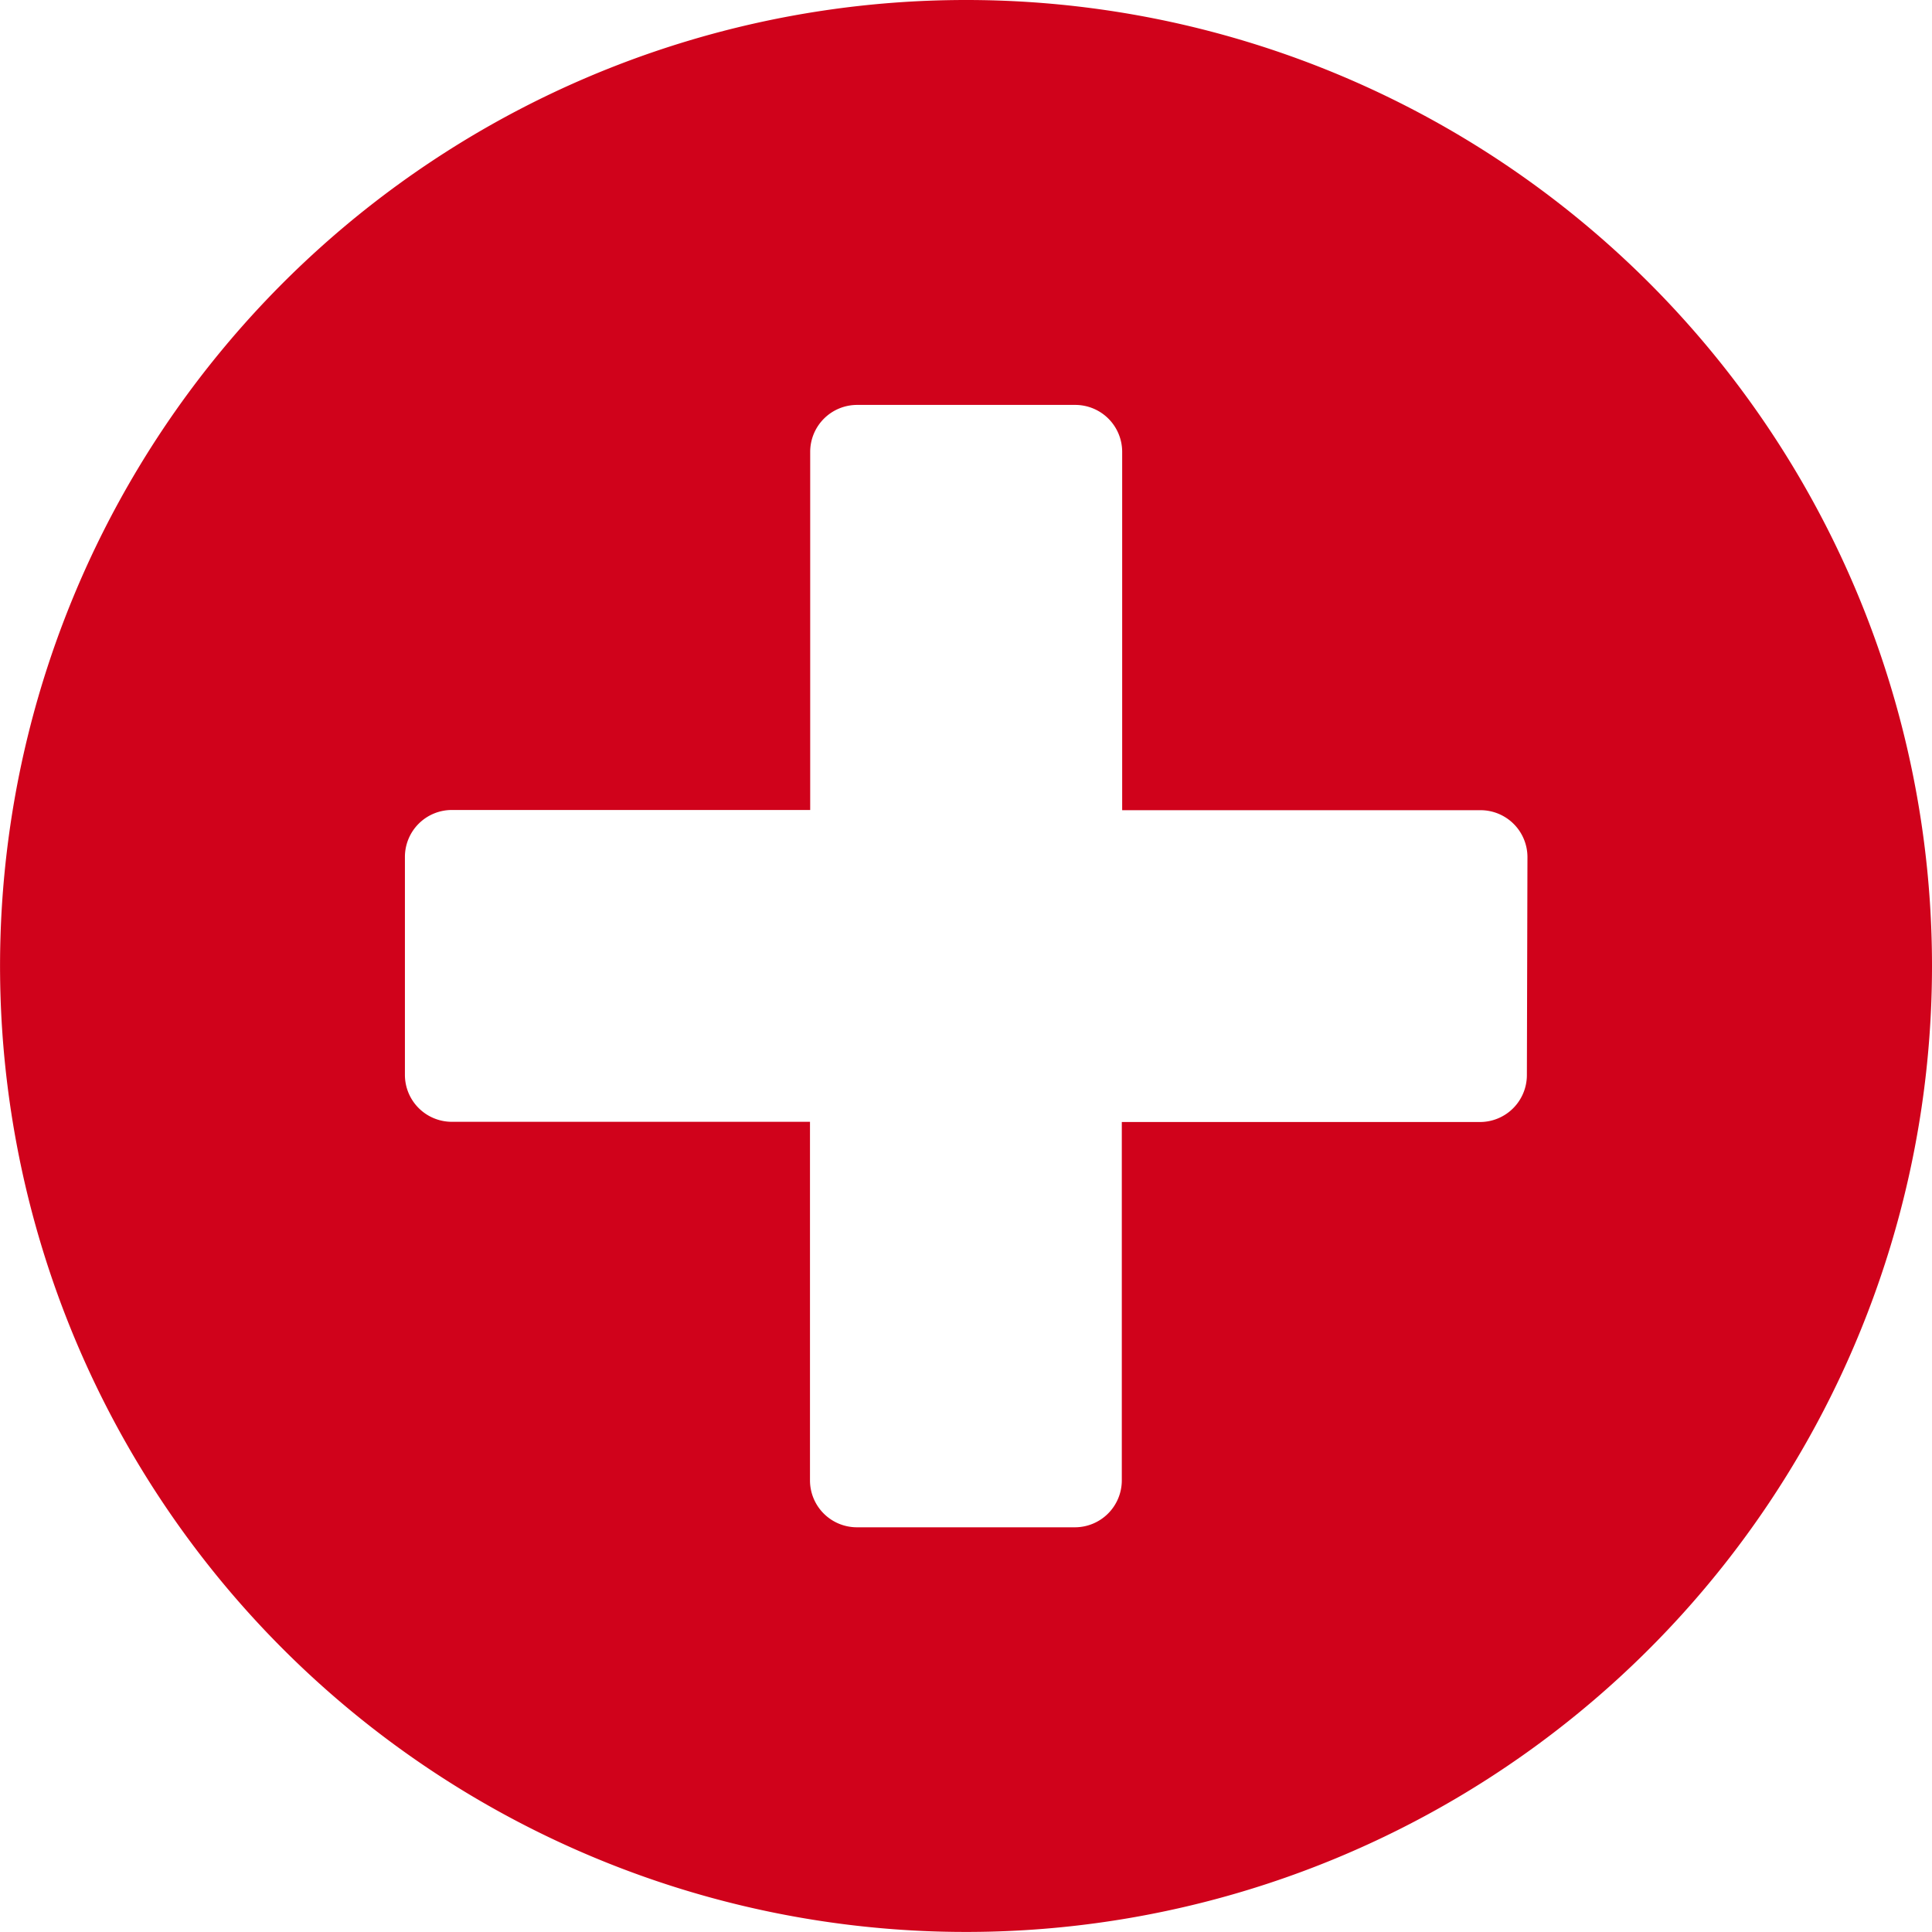 <svg xmlns="http://www.w3.org/2000/svg" width="37.045" height="37.045" viewBox="0 0 37.045 37.045">
  <path id="plus-circle" d="M26.522,8A18.522,18.522,0,1,0,45.045,26.522,18.519,18.519,0,0,0,26.522,8ZM37.277,28.614a.9.9,0,0,1-.9.9H29.51v6.871a.9.9,0,0,1-.9.9H24.431a.9.9,0,0,1-.9-.9V29.51H16.664a.9.9,0,0,1-.9-.9V24.431a.9.9,0,0,1,.9-.9h6.871V16.664a.9.9,0,0,1,.9-.9h4.182a.9.9,0,0,1,.9.9v6.871h6.871a.9.9,0,0,1,.9.9Z" transform="translate(-8 -8)" fill="#d0021b"/>
</svg>
